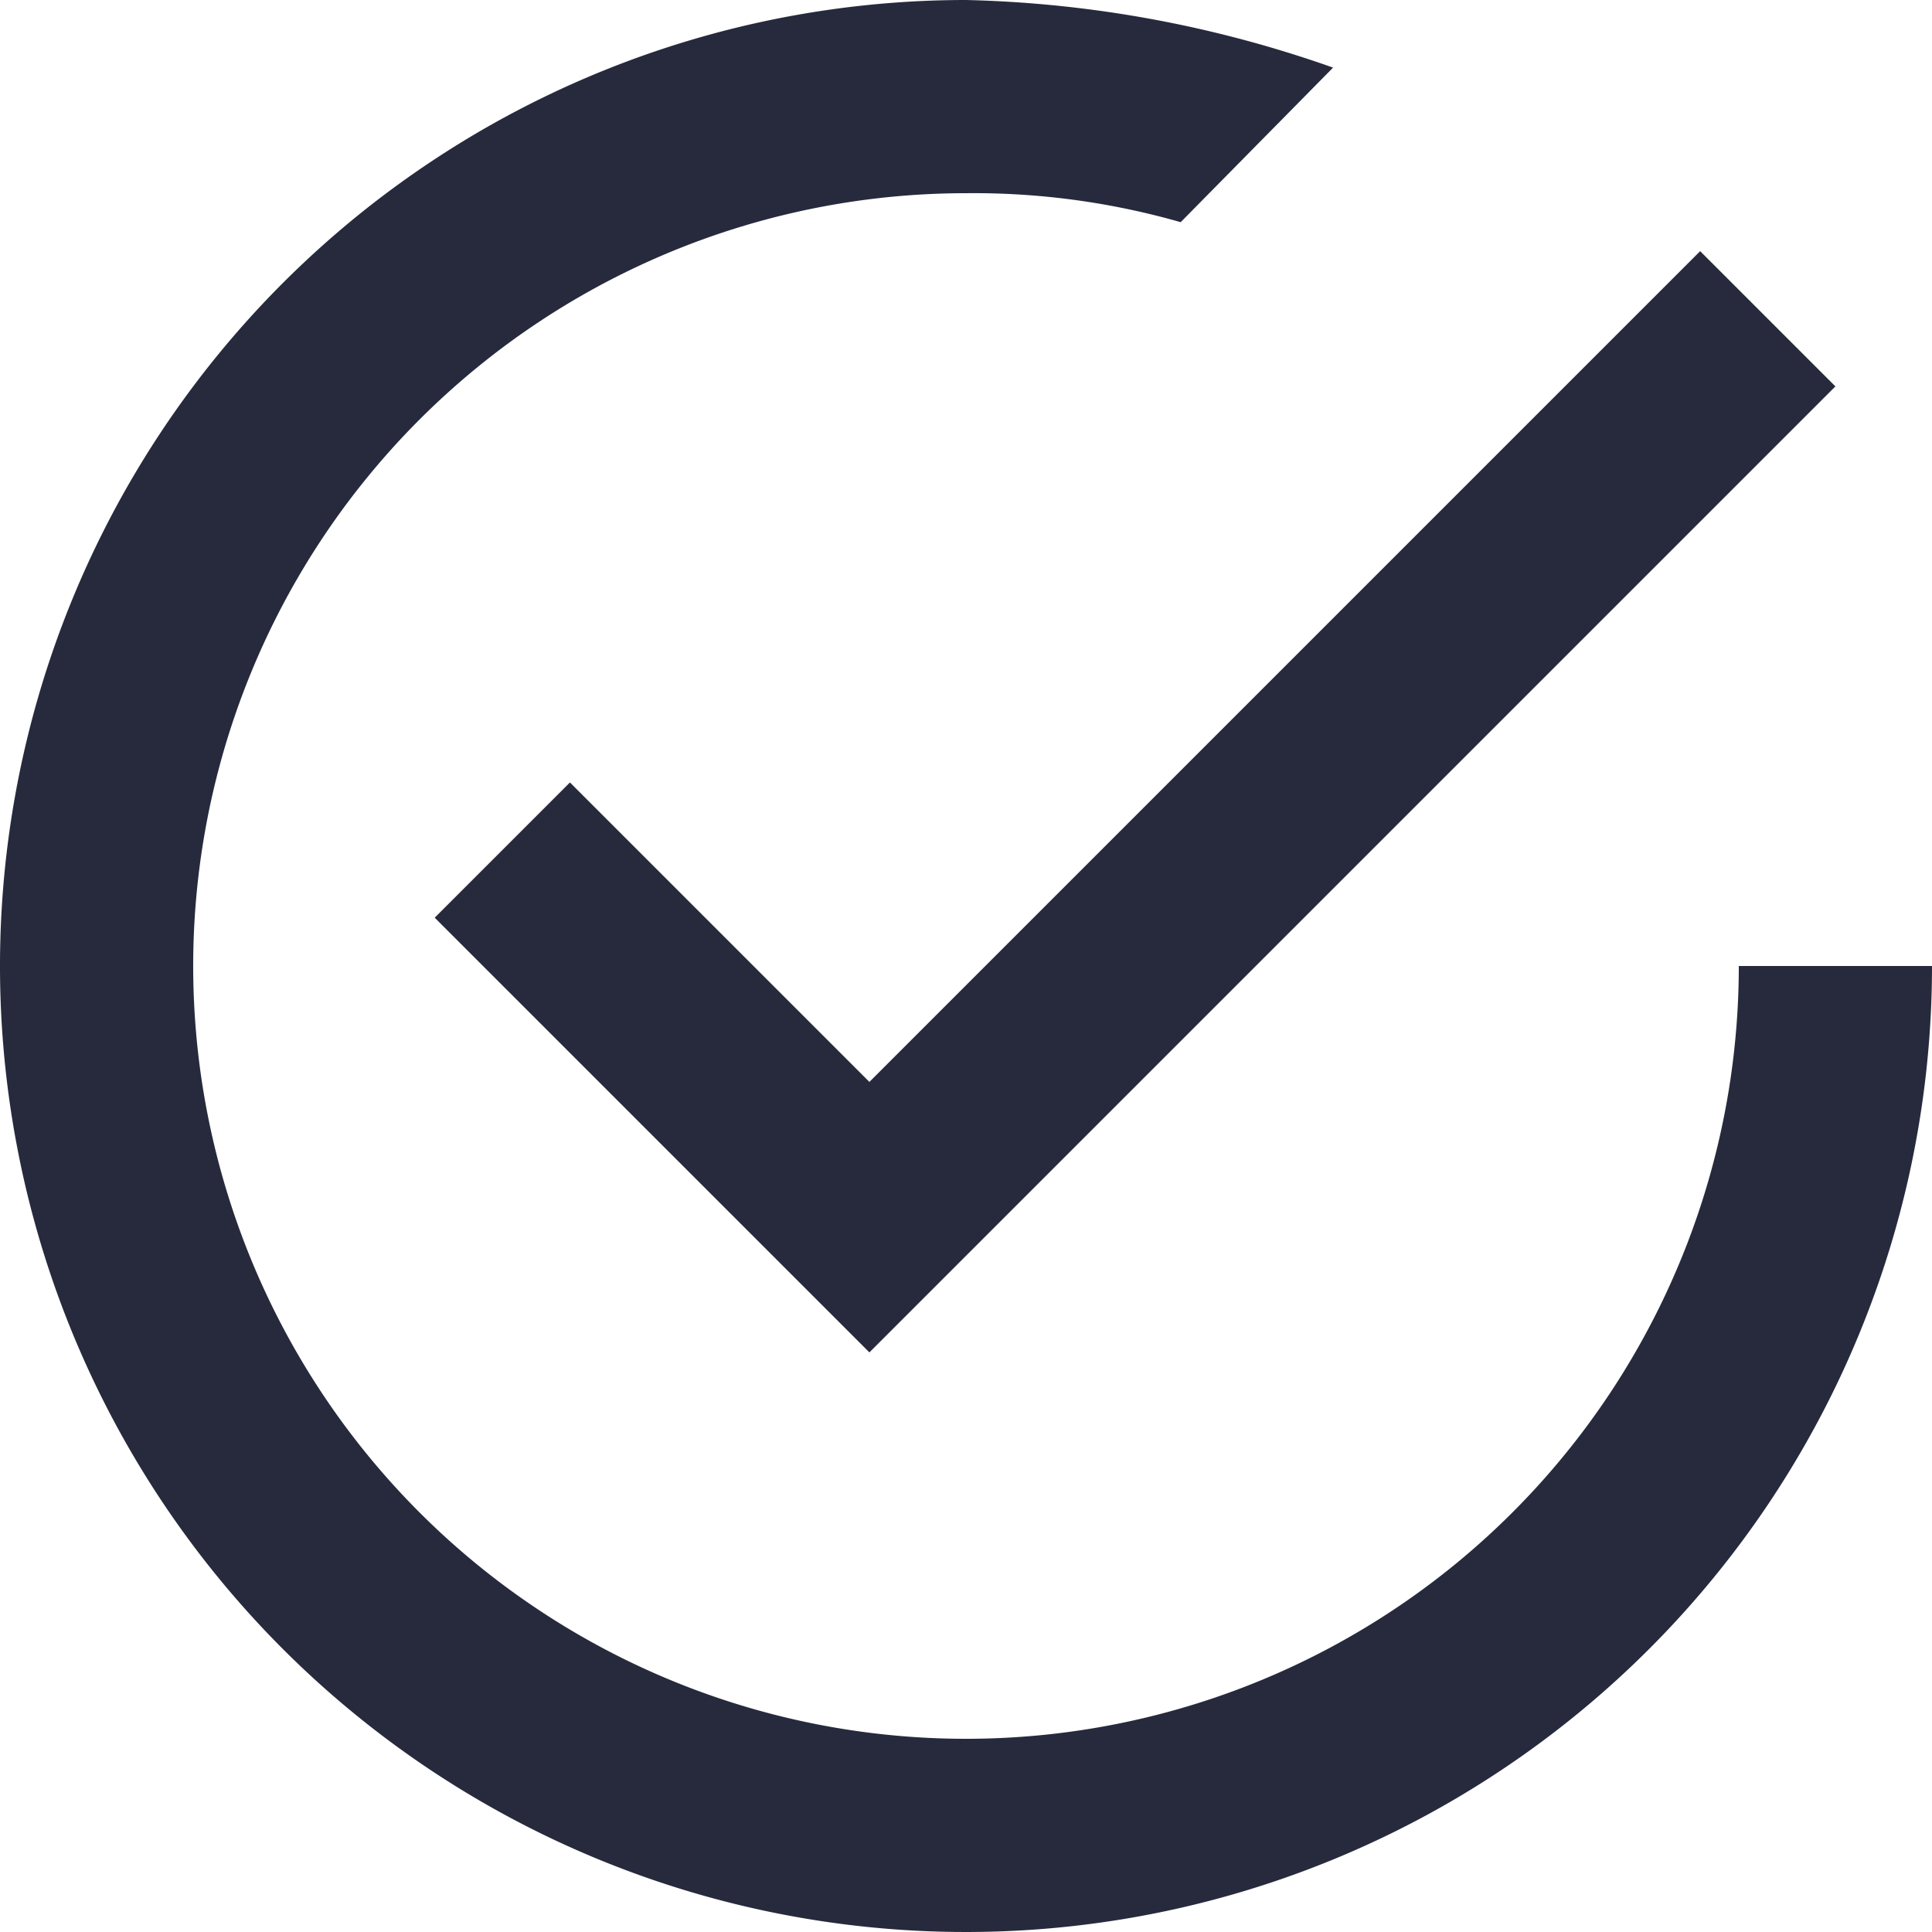 <svg id="Layer_1" data-name="Layer 1" xmlns="http://www.w3.org/2000/svg" viewBox="0 0 18 18"><defs><style>.cls-1{fill:#262a3c}</style></defs><title>tick-inside-circle</title><path class="cls-1" d="M5.31 7.29L4.05 8.55 8.1 12.6l9-9-1.26-1.26-7.74 7.74zM16.2 9A7.2 7.2 0 1 1 9 1.8a7 7 0 0 1 2 .27L12.42.63A11 11 0 0 0 9 0a9 9 0 1 0 9 9z"/></svg>